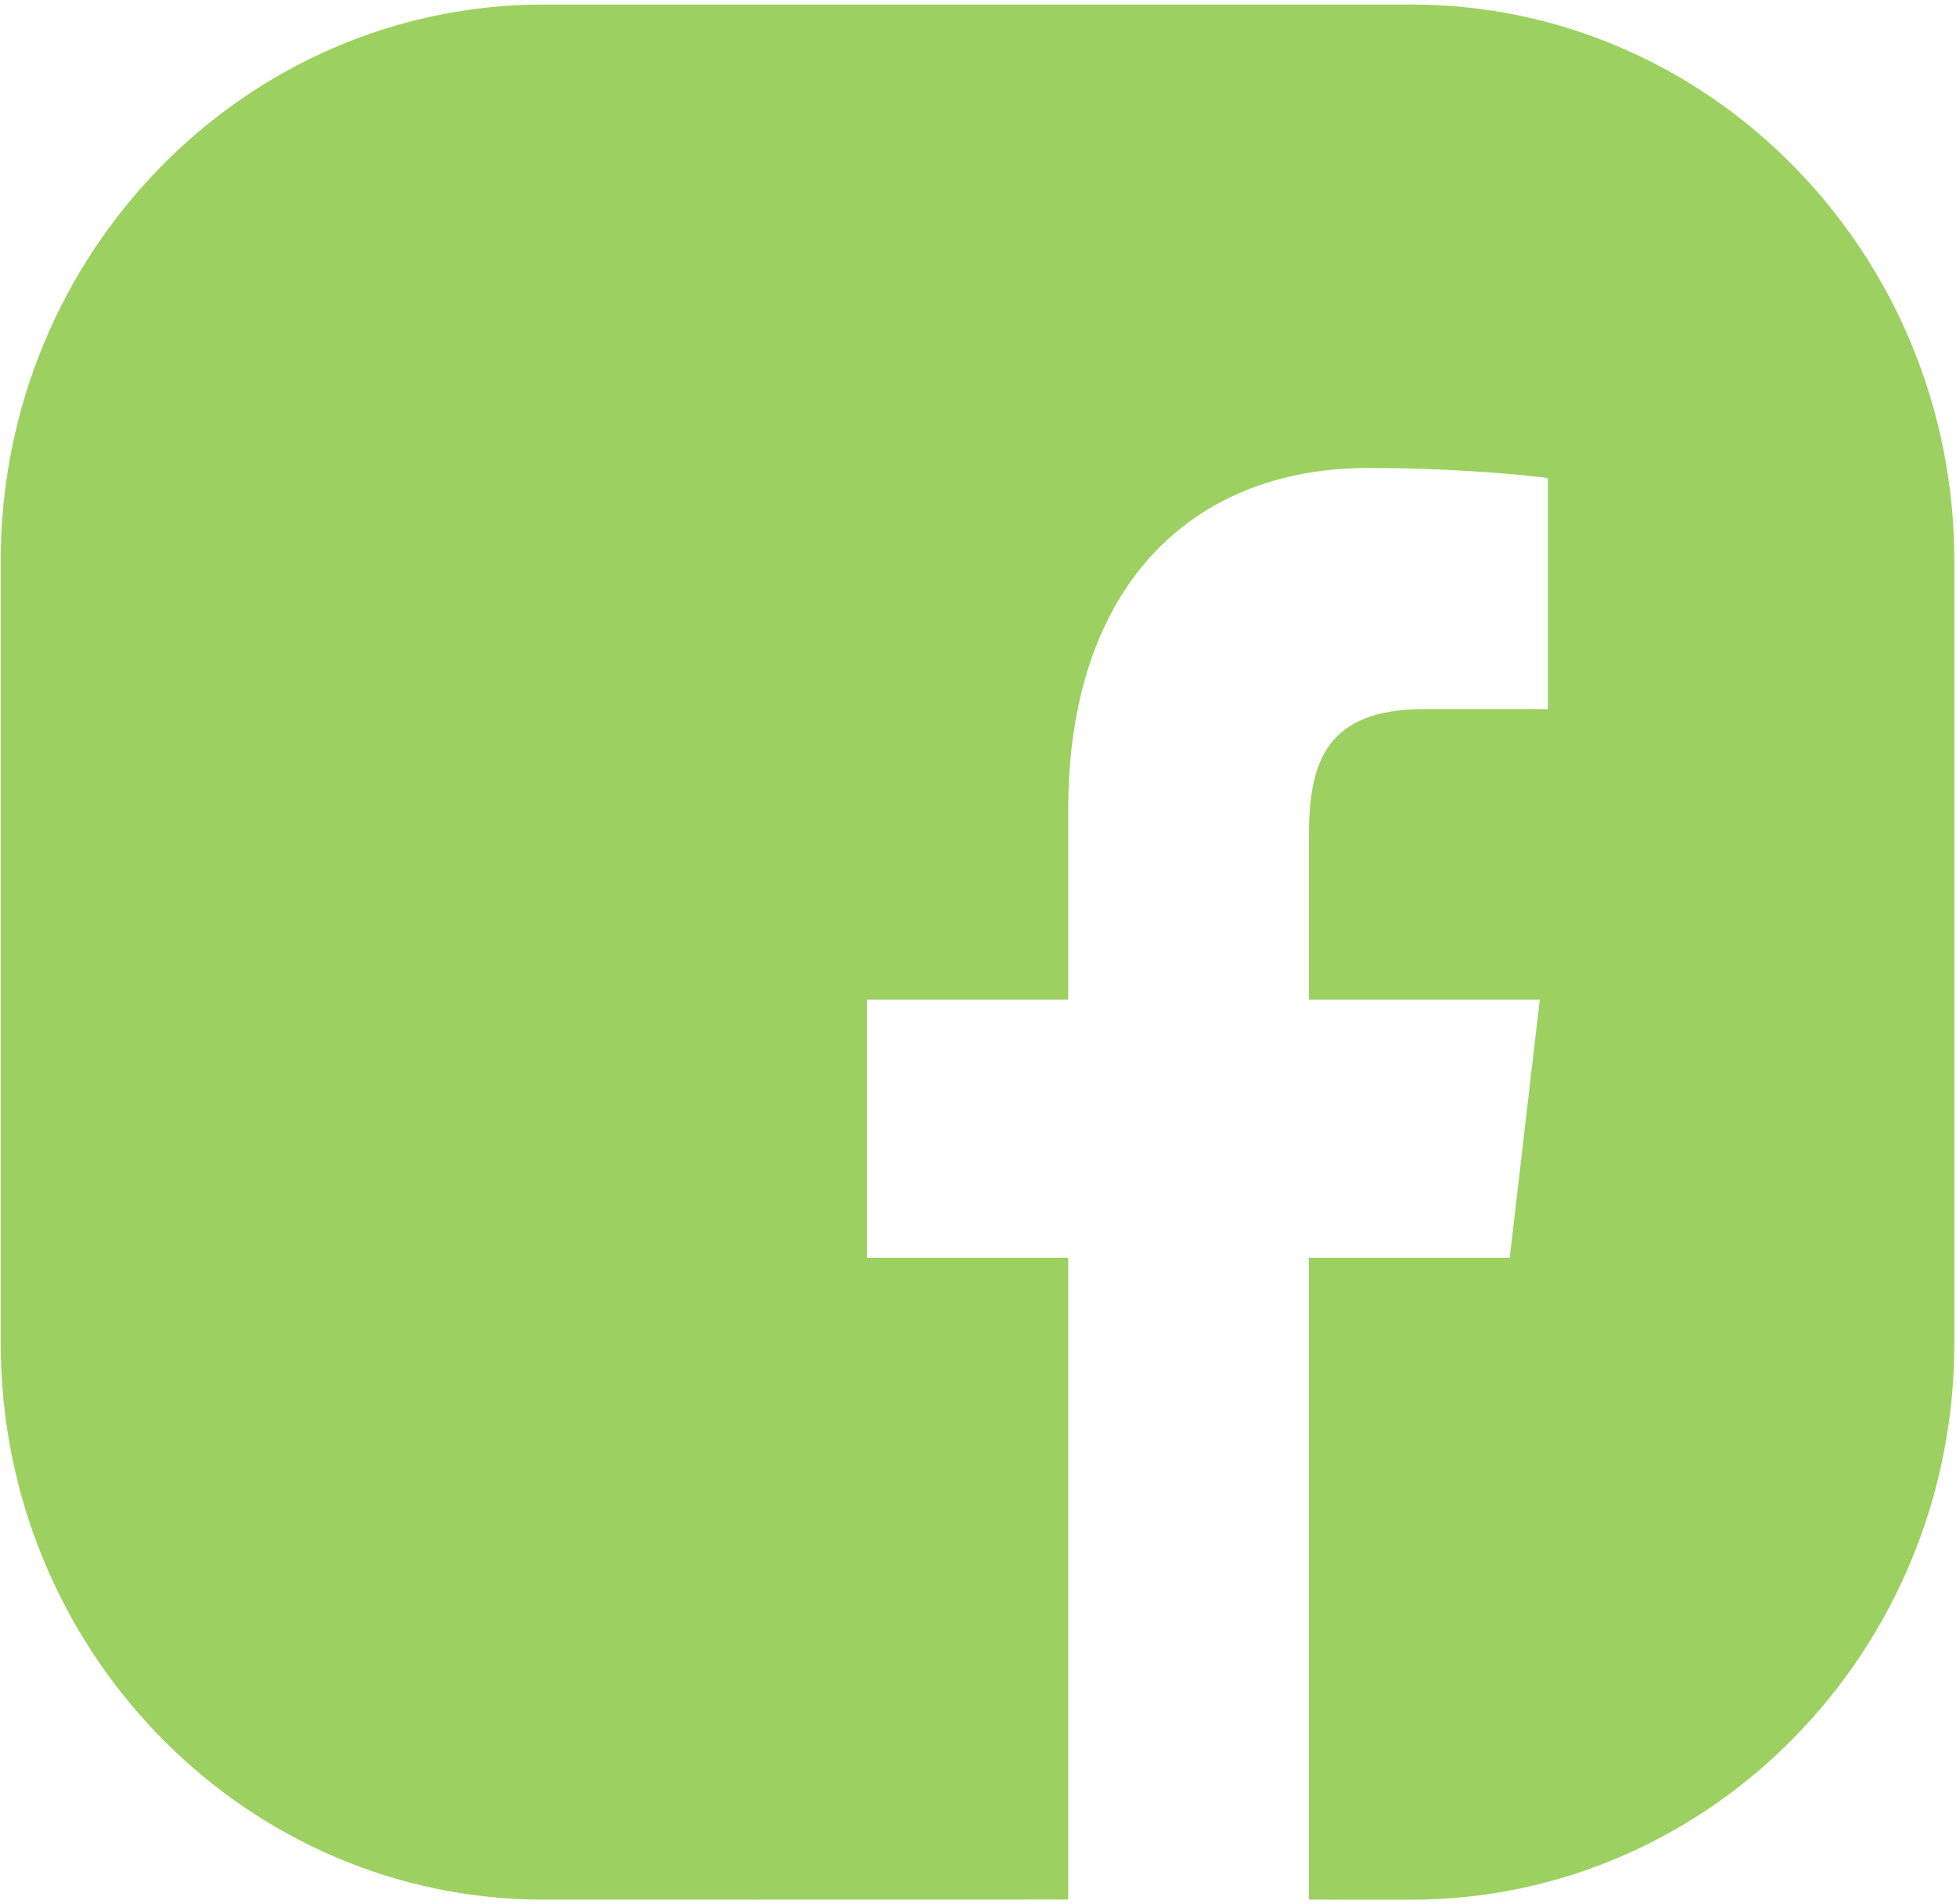 <svg xmlns="http://www.w3.org/2000/svg" width="38" height="37" viewBox="0 0 38 37">
    <path fill="#9CD060" fill-rule="evenodd" d="M27.418.088c5.815 0 10.549 4.848 10.549 10.807v15.21c0 5.96-4.734 10.808-10.55 10.808l-1.988-.001V24.44h3.901l.584-5.017H25.43v-3.203c0-1.452.364-2.442 2.244-2.442h2.398V9.29c-.415-.06-1.838-.197-3.494-.197-3.458 0-5.825 2.338-5.825 6.63v3.7h-3.91v5.017h3.91v12.47l-10.188.002C4.84 36.913.167 32.219.018 26.393l-.004-.287V10.895C.014 4.936 4.748.088 10.564.088z"/>
</svg>
